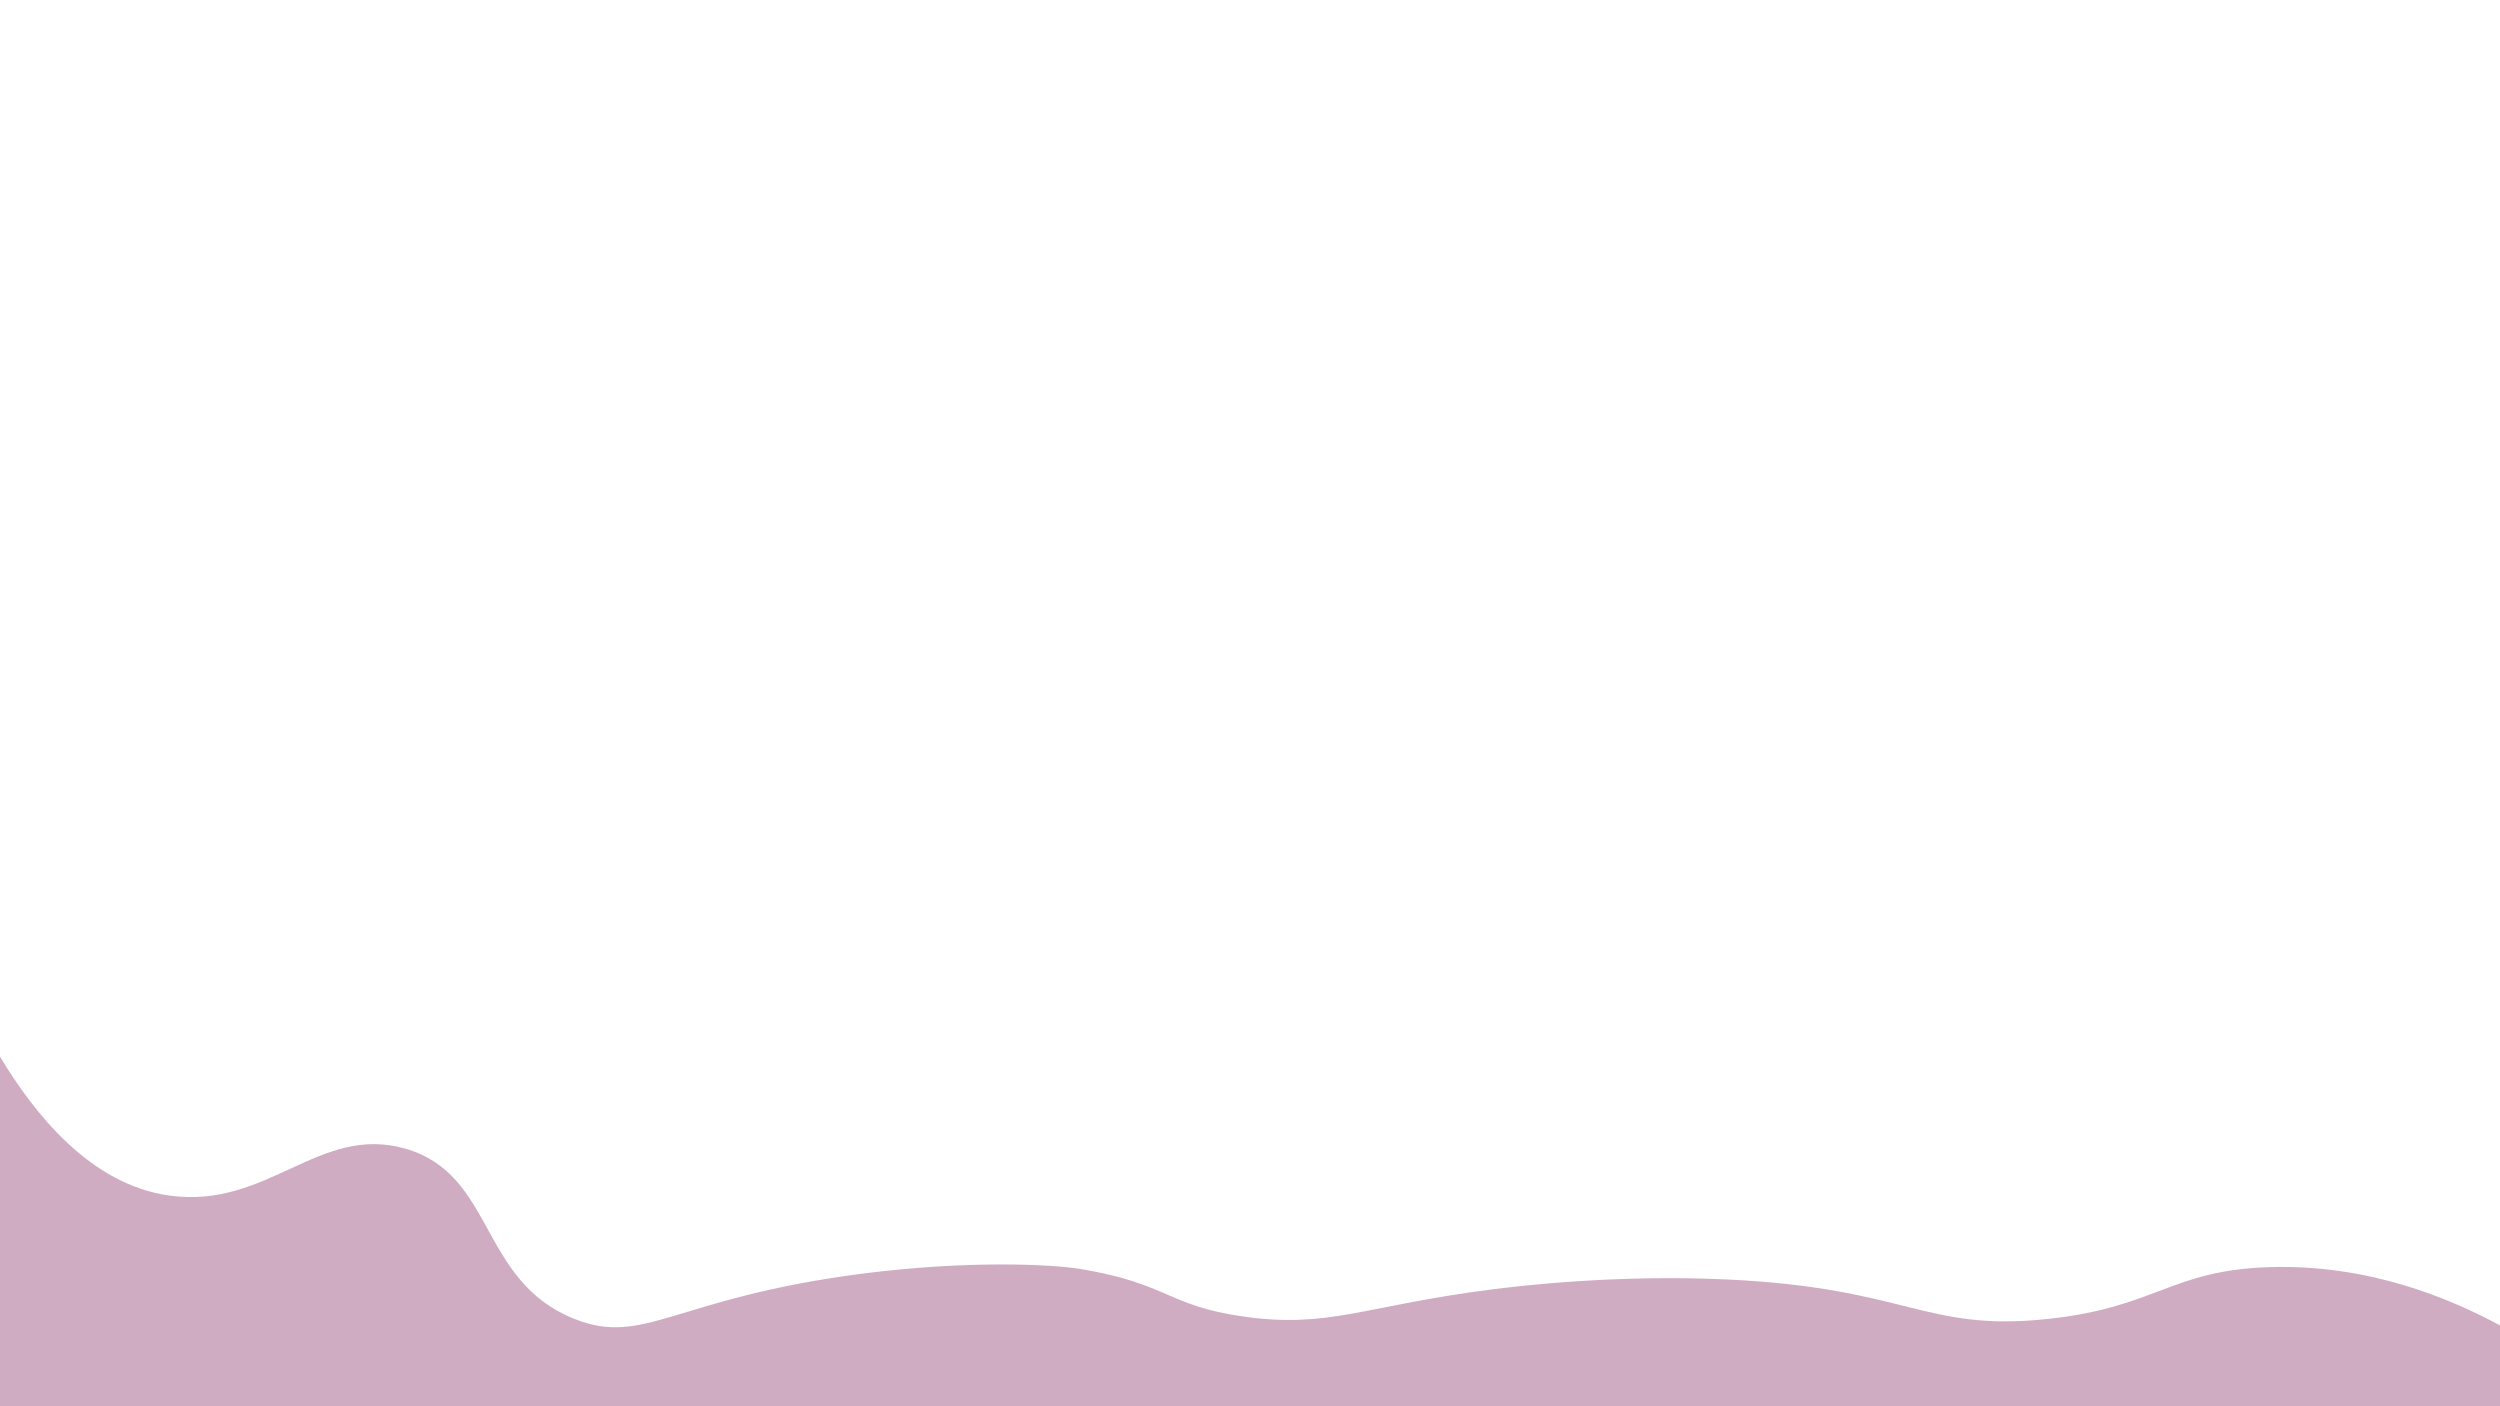 <?xml version="1.0" encoding="UTF-8"?><svg id="Layer_1" xmlns="http://www.w3.org/2000/svg" width="1920" height="1080" viewBox="0 0 1920 1080"><defs><style>.cls-1{fill:#d0acc3;stroke-width:0px;}</style></defs><path class="cls-1" d="m0,811.5c25.81,42.85,68.79,98.26,130.32,106.73,75.36,10.38,114.72-54.86,180.71-36.14,69.29,19.65,56.5,101.27,129.88,130.73,54.06,21.7,76.97-16.18,221.93-34.73,79.8-10.21,144.67-7.29,167.72-3.39,67.04,11.35,65.76,27.99,124.16,36.36,66.08,9.47,92.67-8.26,191.45-20.85,21.57-2.75,95.64-11.51,180.08-7.58,139.59,6.49,151.83,40.39,246.42,30.33,83.56-8.89,94.33-37.51,170.6-39.81,75.51-2.27,137.44,23.6,176.74,44.75v62.1H0v-268.5Z"/></svg>